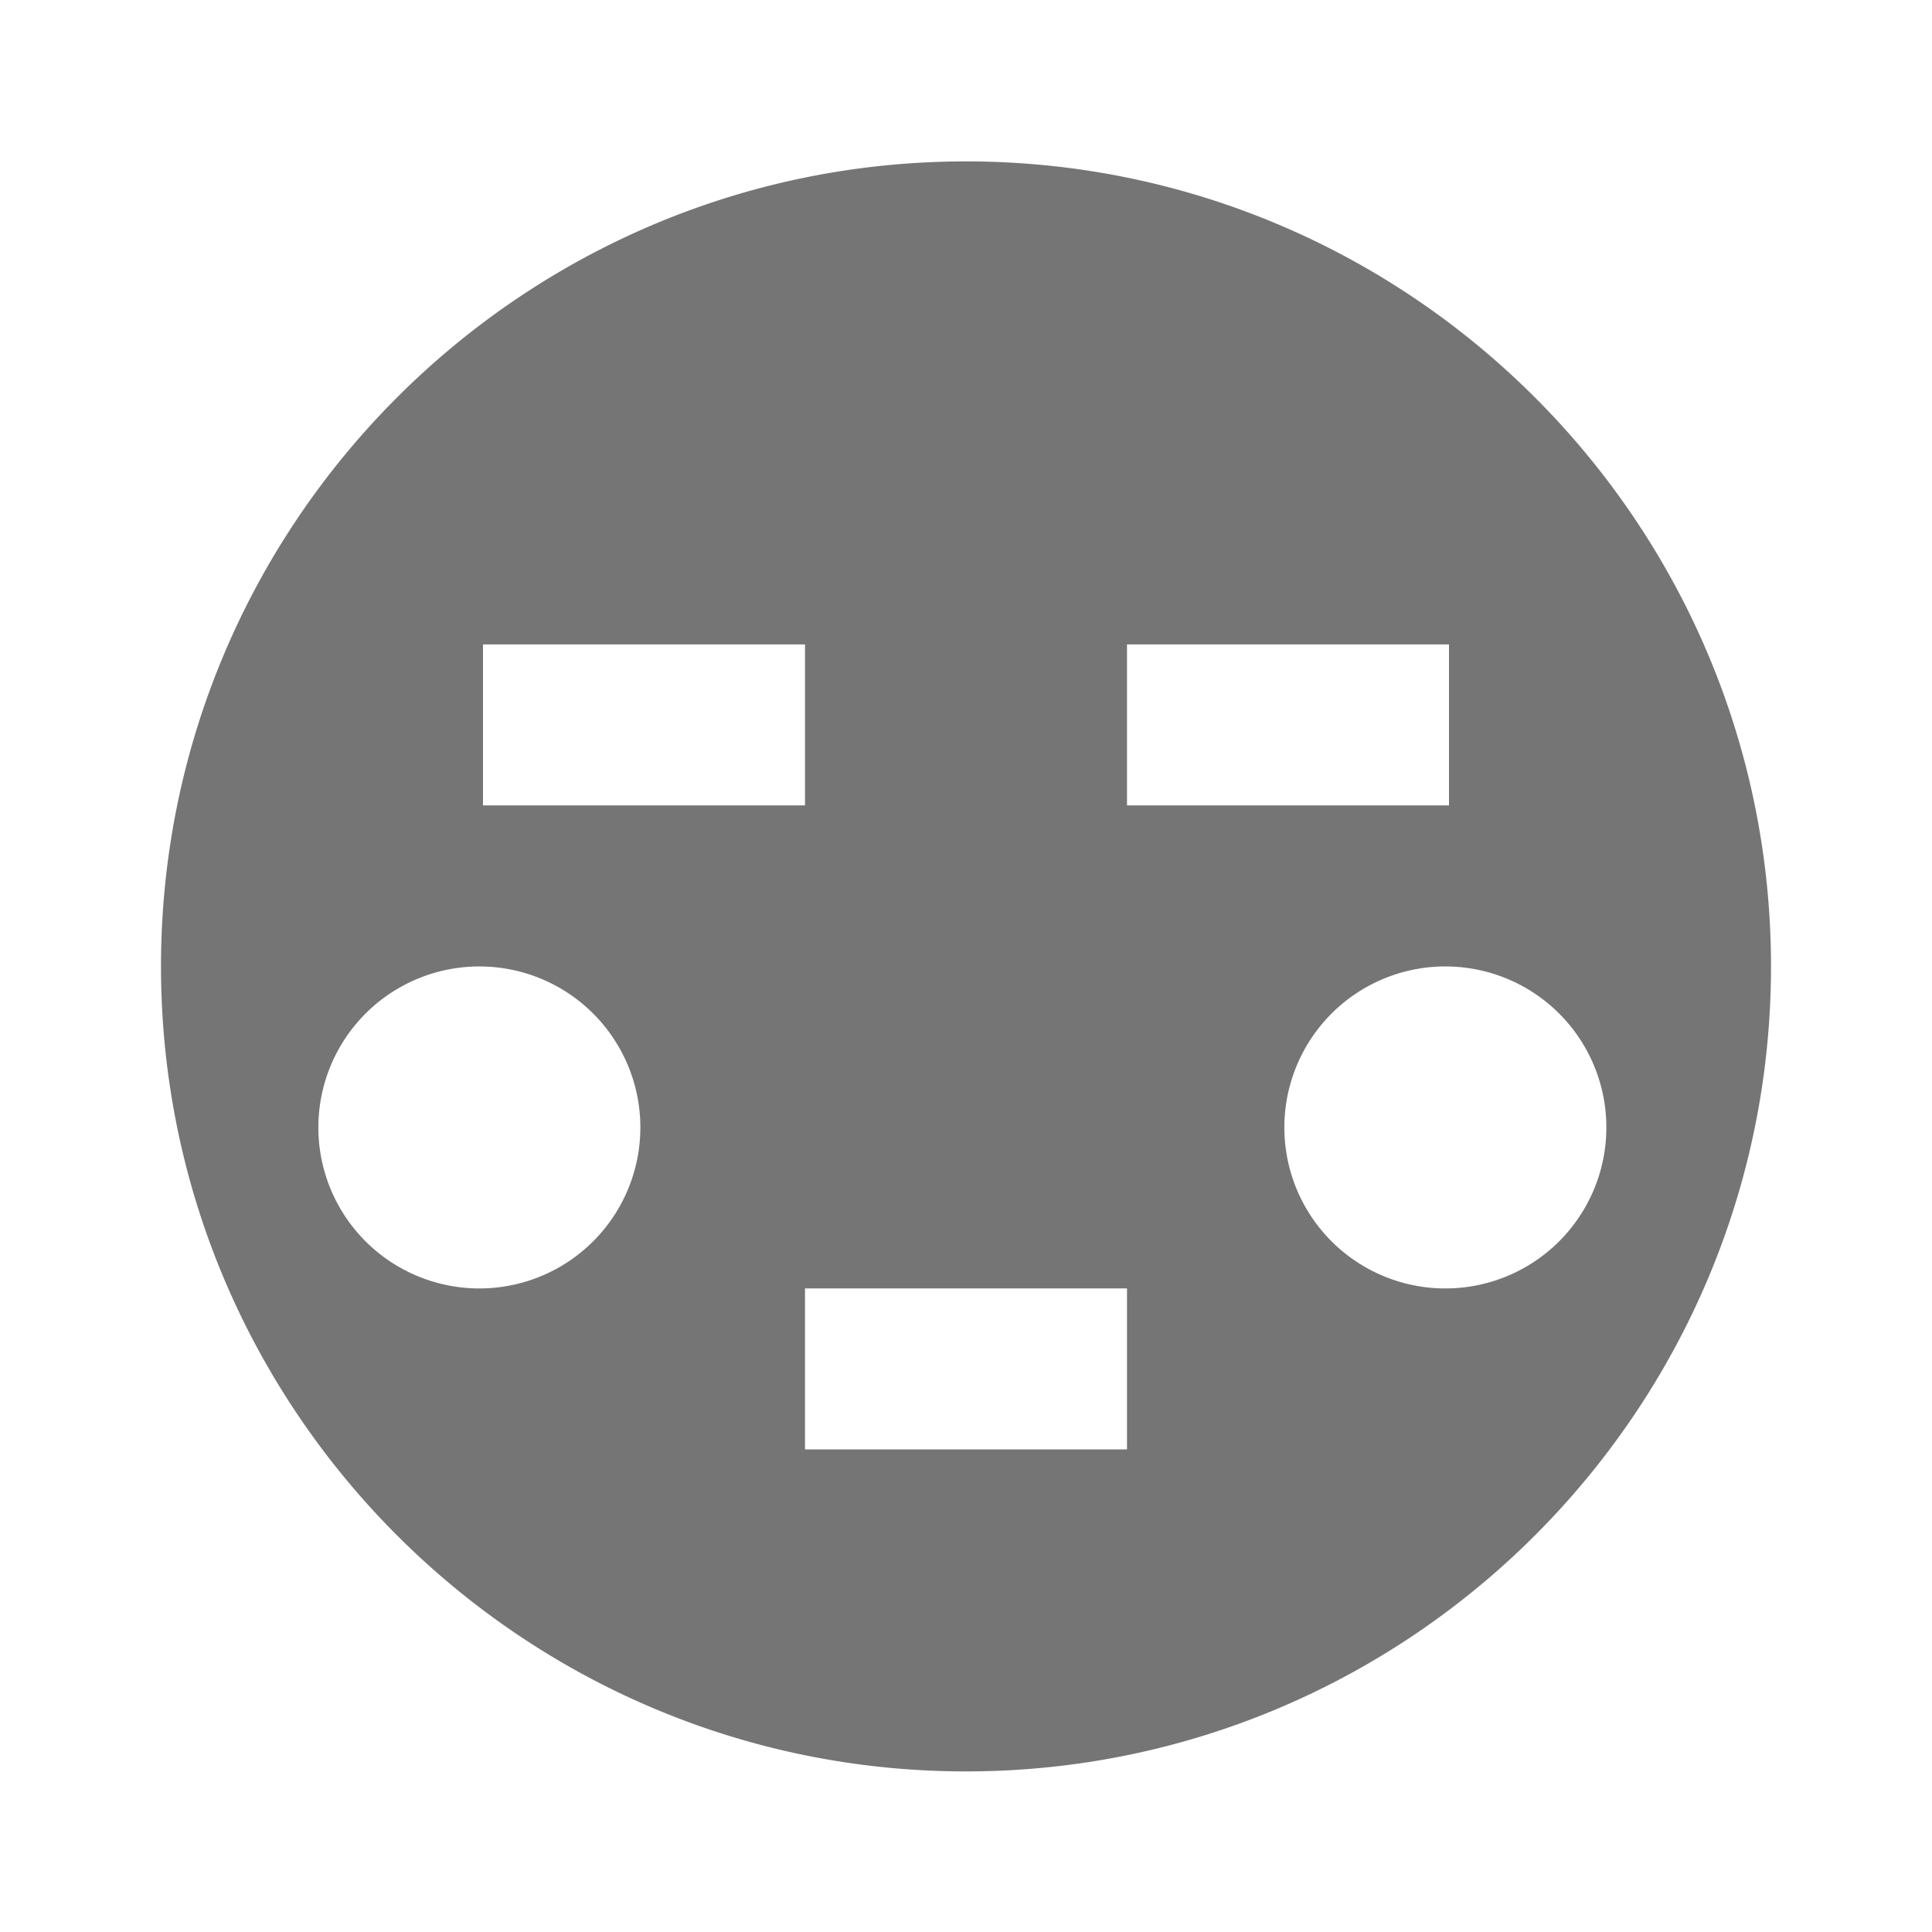 <svg xmlns="http://www.w3.org/2000/svg" width="24" height="24"><path fill="none" d="M0 0h24v24H0z"/><path fill="#757575" d="M12 2.005c-5.514 0-10 4.486-10 10 0 5.515 4.486 10 10 10s10-4.485 10-10c0-5.514-4.486-10-10-10zm2 6h4v2h-4v-2zm-8 0h4v2H6v-2zm0 8a2 2 0 1 1-.001-3.999A2 2 0 0 1 6 16.005zm8 2h-4v-2h4v2zm4-2a2 2 0 1 1-.001-3.999A2 2 0 0 1 18 16.005z"/></svg>